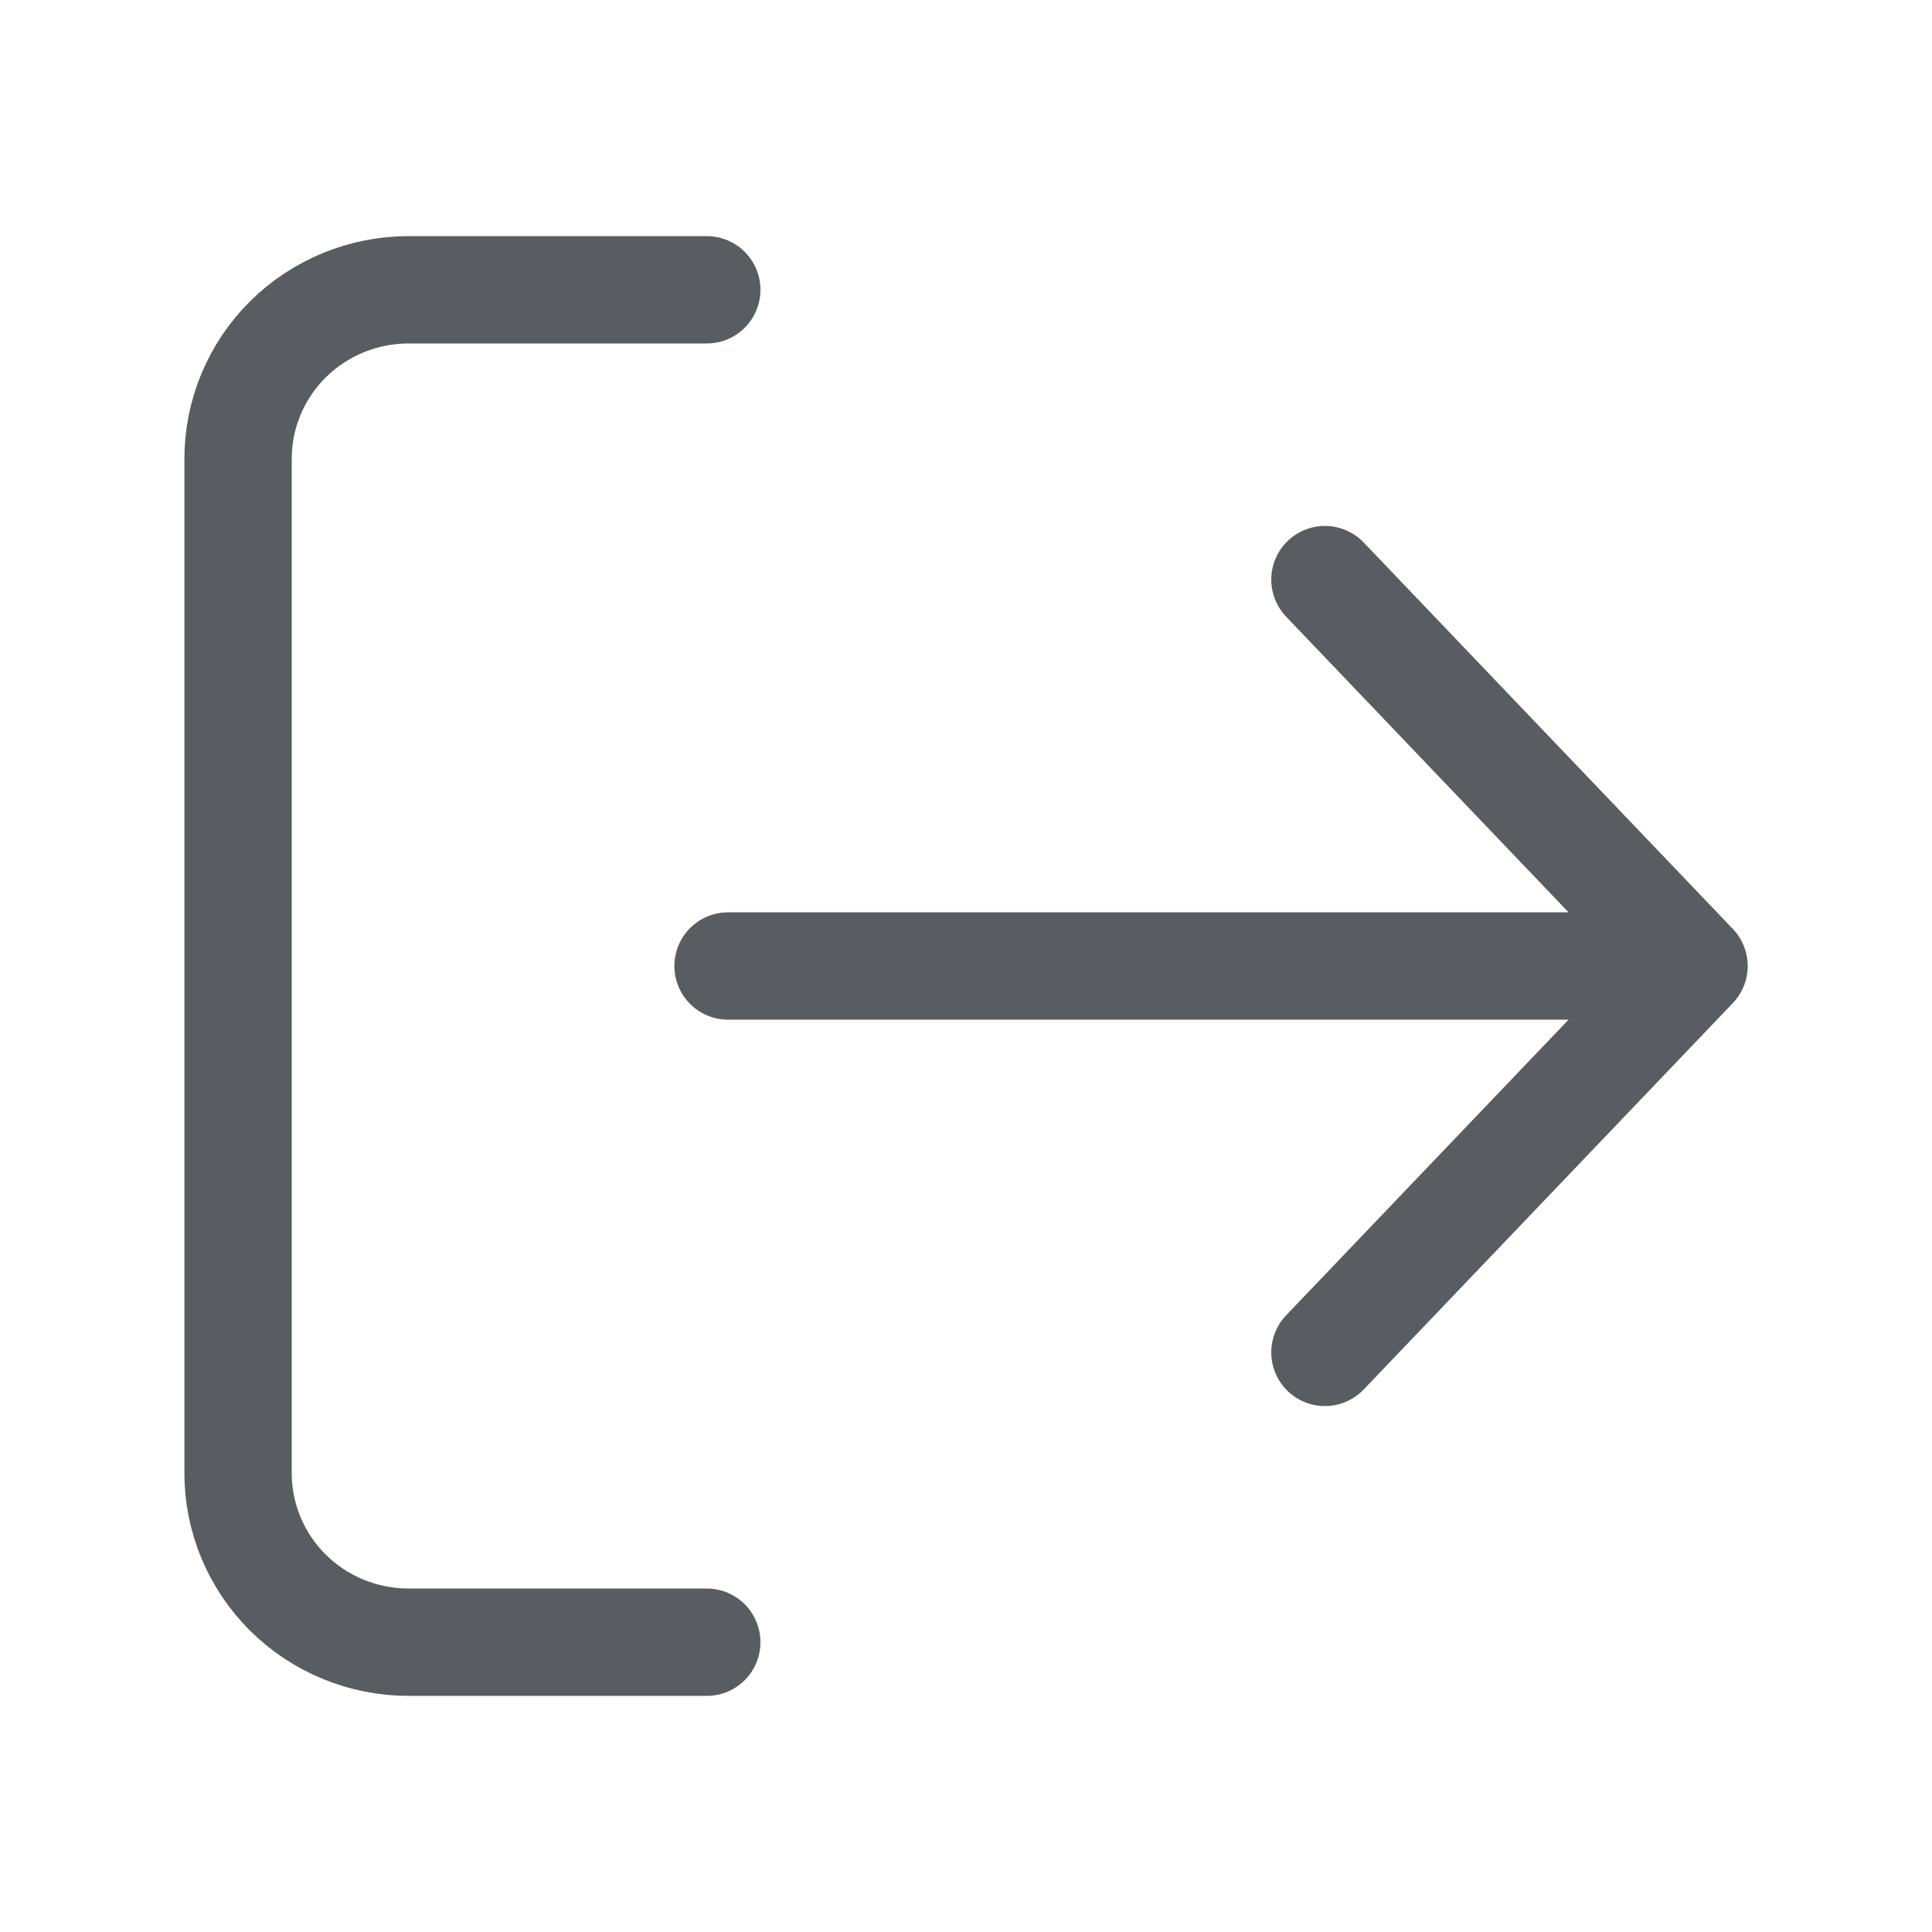 <svg width="18" height="18" viewBox="0 0 18 18" fill="none" xmlns="http://www.w3.org/2000/svg">
<g id="General">
<path id="Icon" d="M6.585 2.7H3.806C3.385 2.7 2.981 2.866 2.683 3.161C2.385 3.457 2.218 3.857 2.218 4.275V13.725C2.218 14.143 2.385 14.543 2.683 14.839C2.981 15.134 3.385 15.3 3.806 15.3H6.585M6.783 9H15.783M15.783 9L12.344 5.4M15.783 9L12.344 12.6" stroke="#595D62" stroke-linecap="round" stroke-linejoin="round"/>
</g>
</svg>
